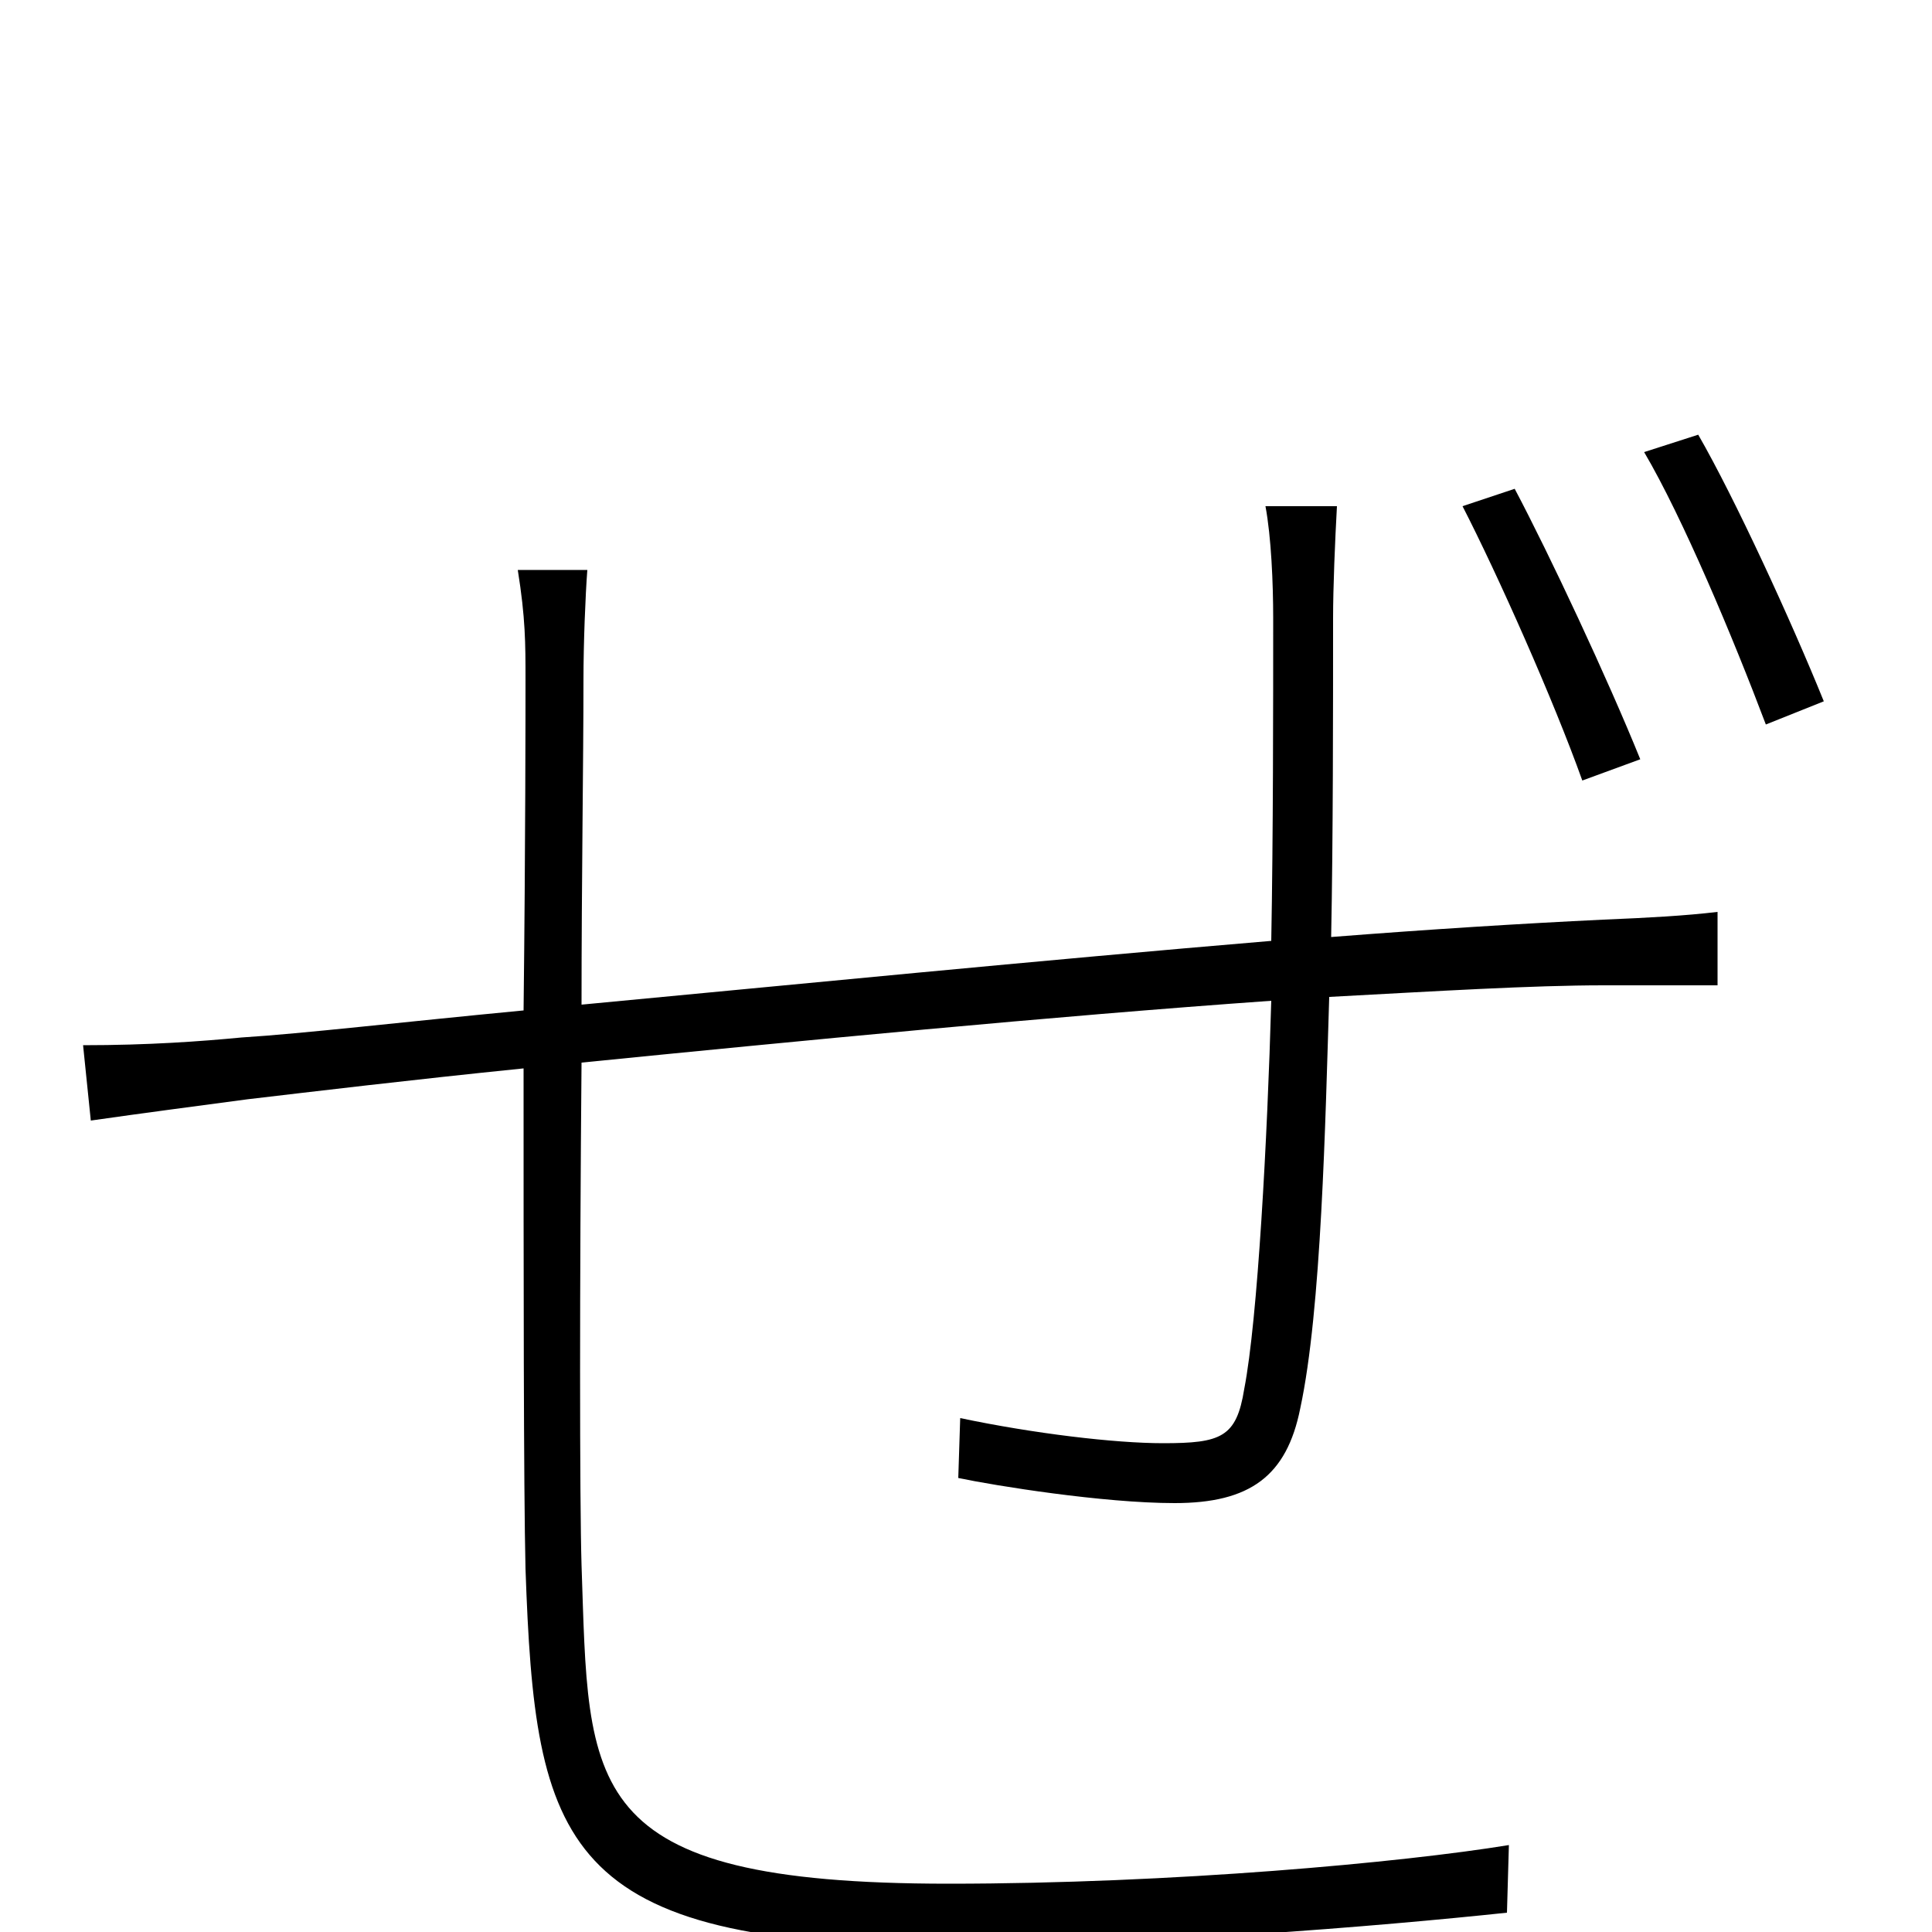 <svg xmlns="http://www.w3.org/2000/svg" viewBox="0 -1000 1000 1000">
	<path fill="#000000" d="M784 -747L757 -738C775 -703 804 -638 819 -596L849 -607C832 -649 802 -713 784 -747ZM879 -775L851 -766C871 -732 897 -670 914 -625L944 -637C927 -679 898 -742 879 -775ZM692 -738H655C658 -722 659 -698 659 -680C659 -636 659 -567 658 -513C539 -503 407 -490 301 -480C301 -544 302 -606 302 -648C302 -667 303 -692 304 -705H268C272 -680 272 -667 272 -648C272 -635 272 -562 271 -477C208 -471 157 -465 125 -463C104 -461 77 -459 43 -459L47 -420C75 -424 98 -427 128 -431C162 -435 212 -441 271 -447C271 -343 271 -230 272 -188C277 -45 290 7 490 7C594 7 714 -3 780 -10L781 -45C726 -36 607 -25 491 -25C299 -25 305 -75 301 -190C300 -223 300 -337 301 -450C411 -461 545 -474 658 -482C656 -411 651 -317 644 -281C640 -256 632 -253 602 -253C577 -253 535 -258 497 -266L496 -235C515 -231 571 -222 608 -222C647 -222 666 -236 673 -271C684 -322 686 -420 688 -484C744 -487 793 -490 830 -490H889V-528C872 -526 854 -525 830 -524C788 -522 740 -519 689 -515C690 -565 690 -633 690 -680C690 -696 691 -720 692 -738Z"/>
</svg>